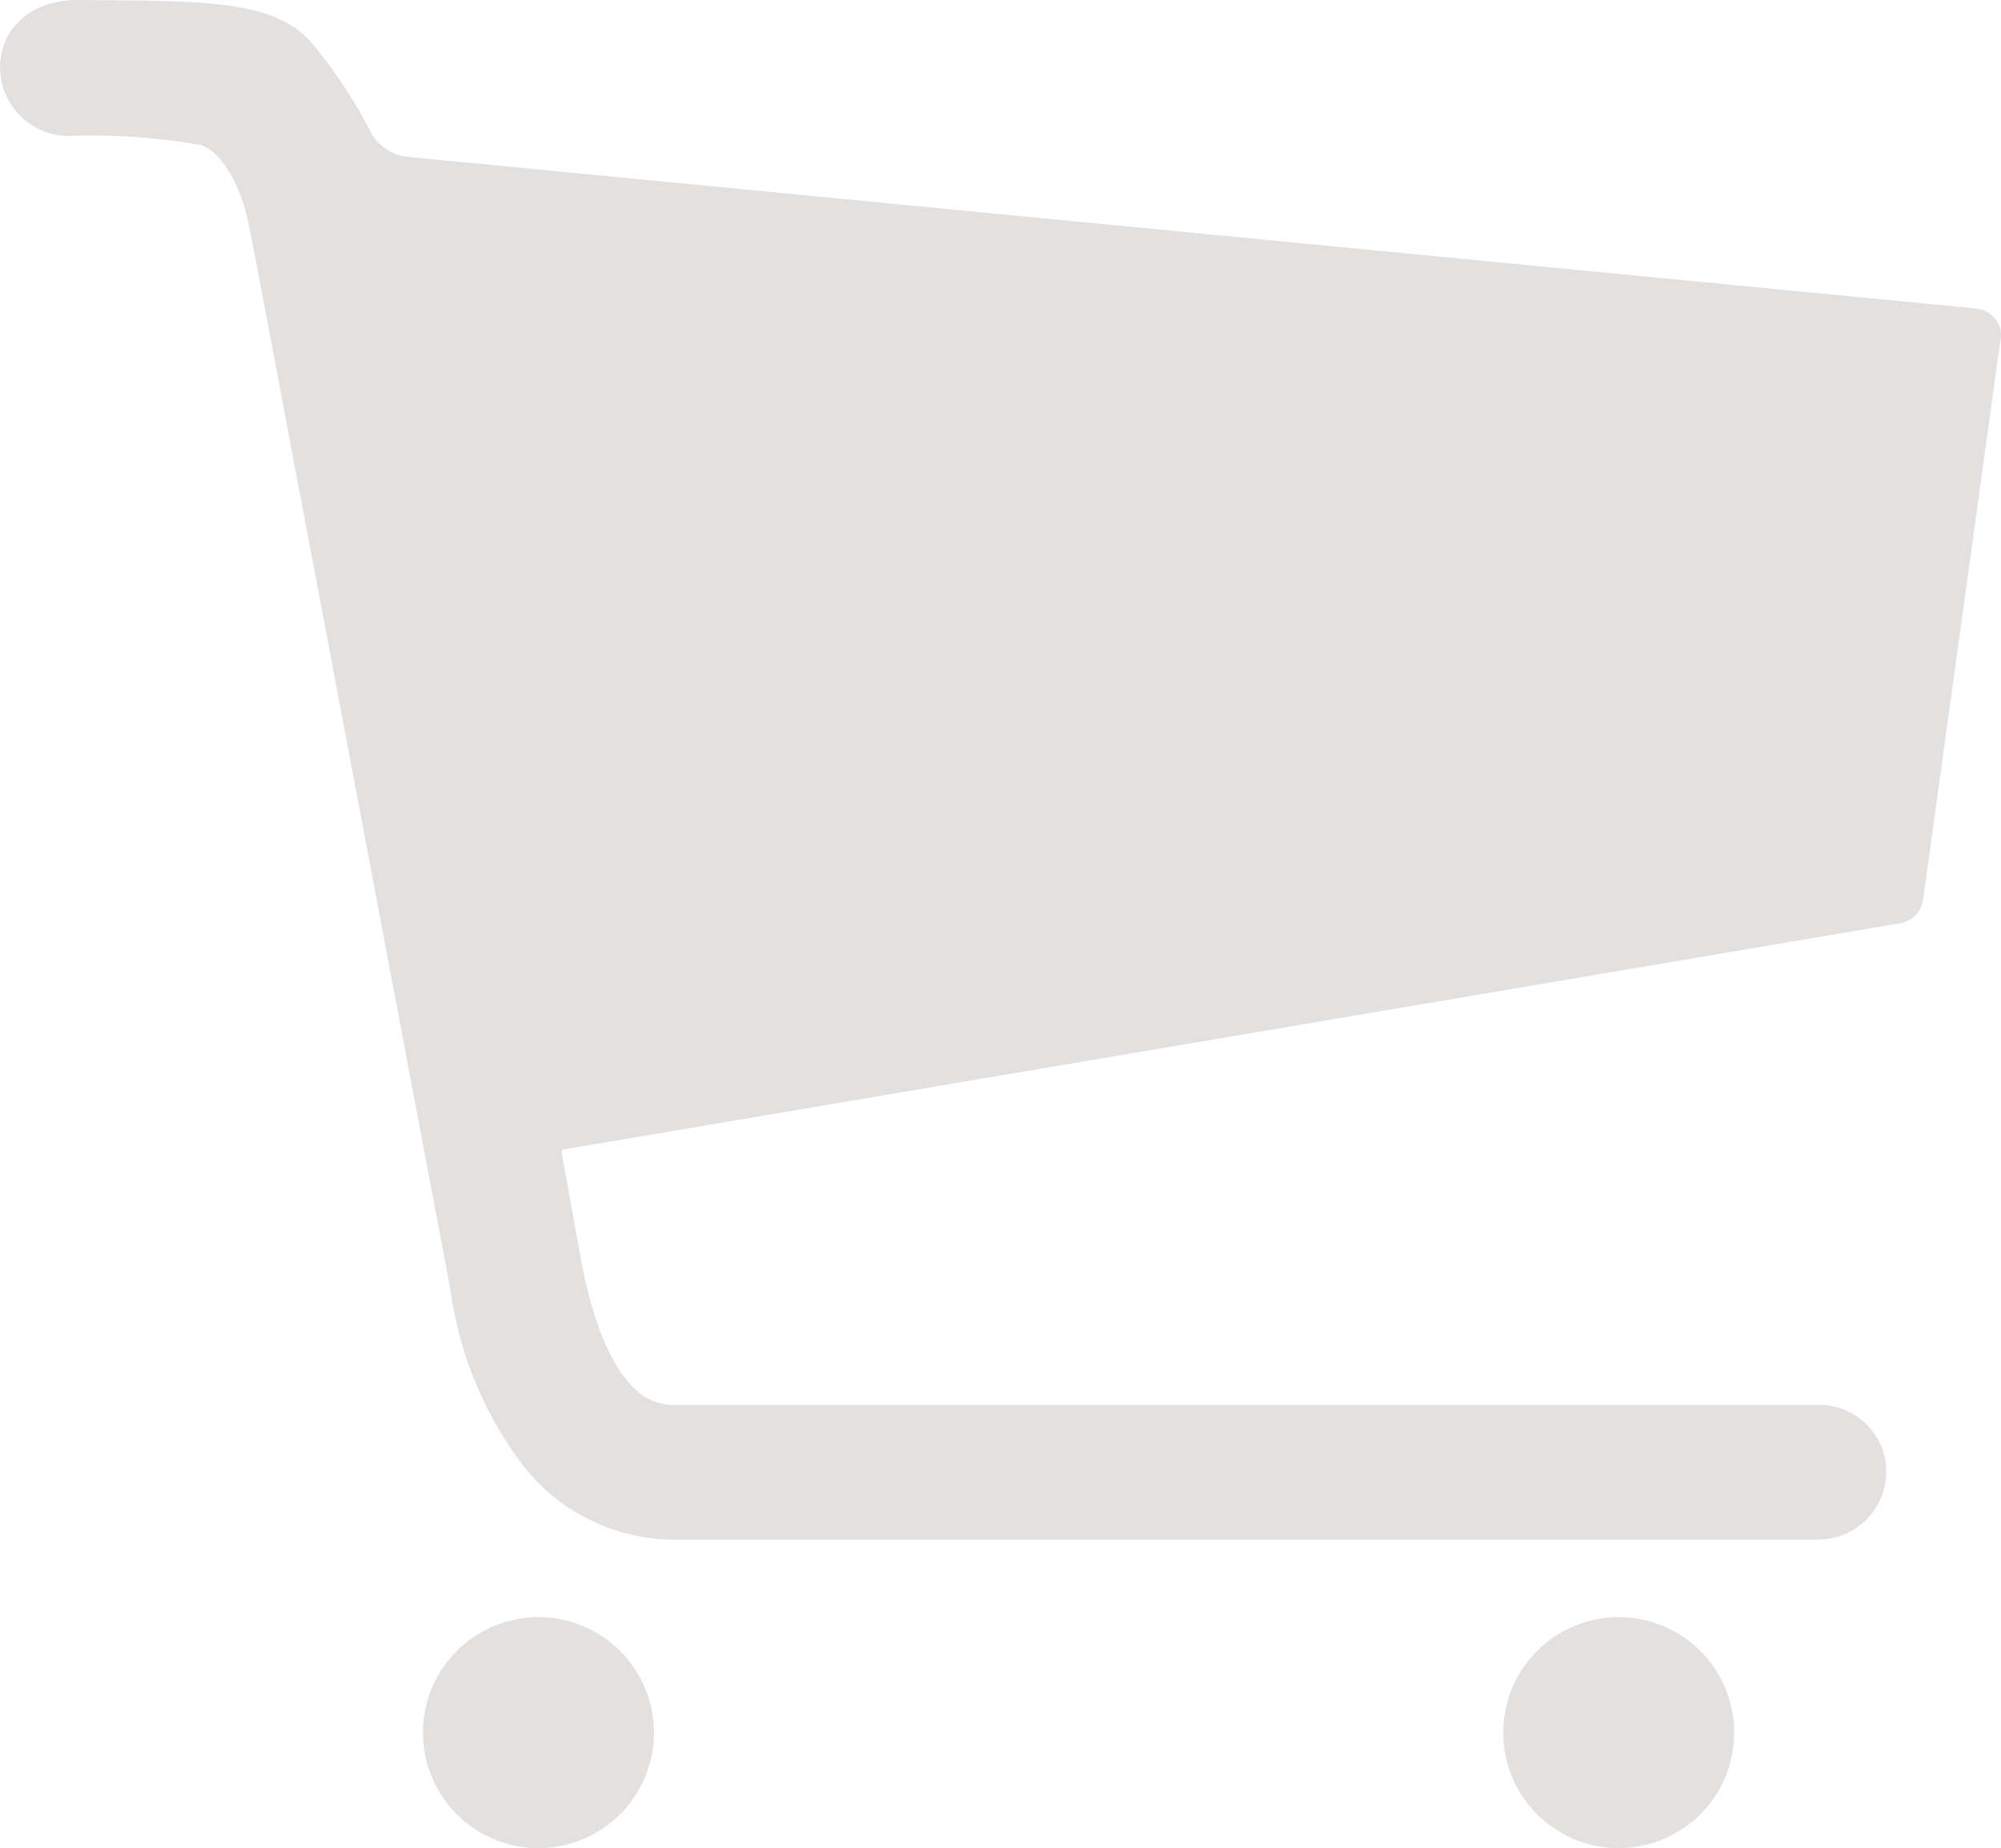 <svg xmlns="http://www.w3.org/2000/svg" width="82.014" height="75.752" viewBox="0 0 82.014 75.752">
  <g id="Group_265" data-name="Group 265" transform="translate(0 0)">
    <path id="Path_9" data-name="Path 9" d="M19.029,32.858A4.733,4.733,0,1,1,14.3,28.125,4.733,4.733,0,0,1,19.029,32.858Z" transform="translate(7.773 38.161)" fill="#e3e1e0"/>
    <path id="Path_10" data-name="Path 10" d="M34.814,32.858a4.733,4.733,0,1,1-4.733-4.733A4.733,4.733,0,0,1,34.814,32.858Z" transform="translate(36.264 38.161)" fill="#e3e1e0"/>
    <path id="Path_11" data-name="Path 11" d="M85.366,17.963a1.159,1.159,0,0,0-1.026-.828L20.106,10.923A1.977,1.977,0,0,1,18.627,10a20.083,20.083,0,0,0-2.406-3.668C14.7,4.473,11.843,4.533,6.6,4.493c-1.775-.02-3.215,1.026-3.215,2.781a2.819,2.819,0,0,0,3.077,2.781,26.2,26.2,0,0,1,5.128.375c.927.276,1.676,1.795,1.952,3.116a.072.072,0,0,0,.02.059c.039.237.394,2.012.394,2.031l7.889,41.732a15.337,15.337,0,0,0,2.86,7.041A7.871,7.871,0,0,0,31.19,67.6H77.852a2.8,2.8,0,0,0,2.84-2.643,2.748,2.748,0,0,0-2.761-2.879H31.151a2.292,2.292,0,0,1-1.637-.552c-.69-.592-1.637-1.952-2.268-5.128L26.4,51.727a.108.108,0,0,1,.079-.118L81.244,42.34a1.152,1.152,0,0,0,.966-1.026l3.156-22.838A1.125,1.125,0,0,0,85.366,17.963Z" transform="translate(-3.382 -4.493)" fill="#e3e1e0"/>
  </g>
</svg>
